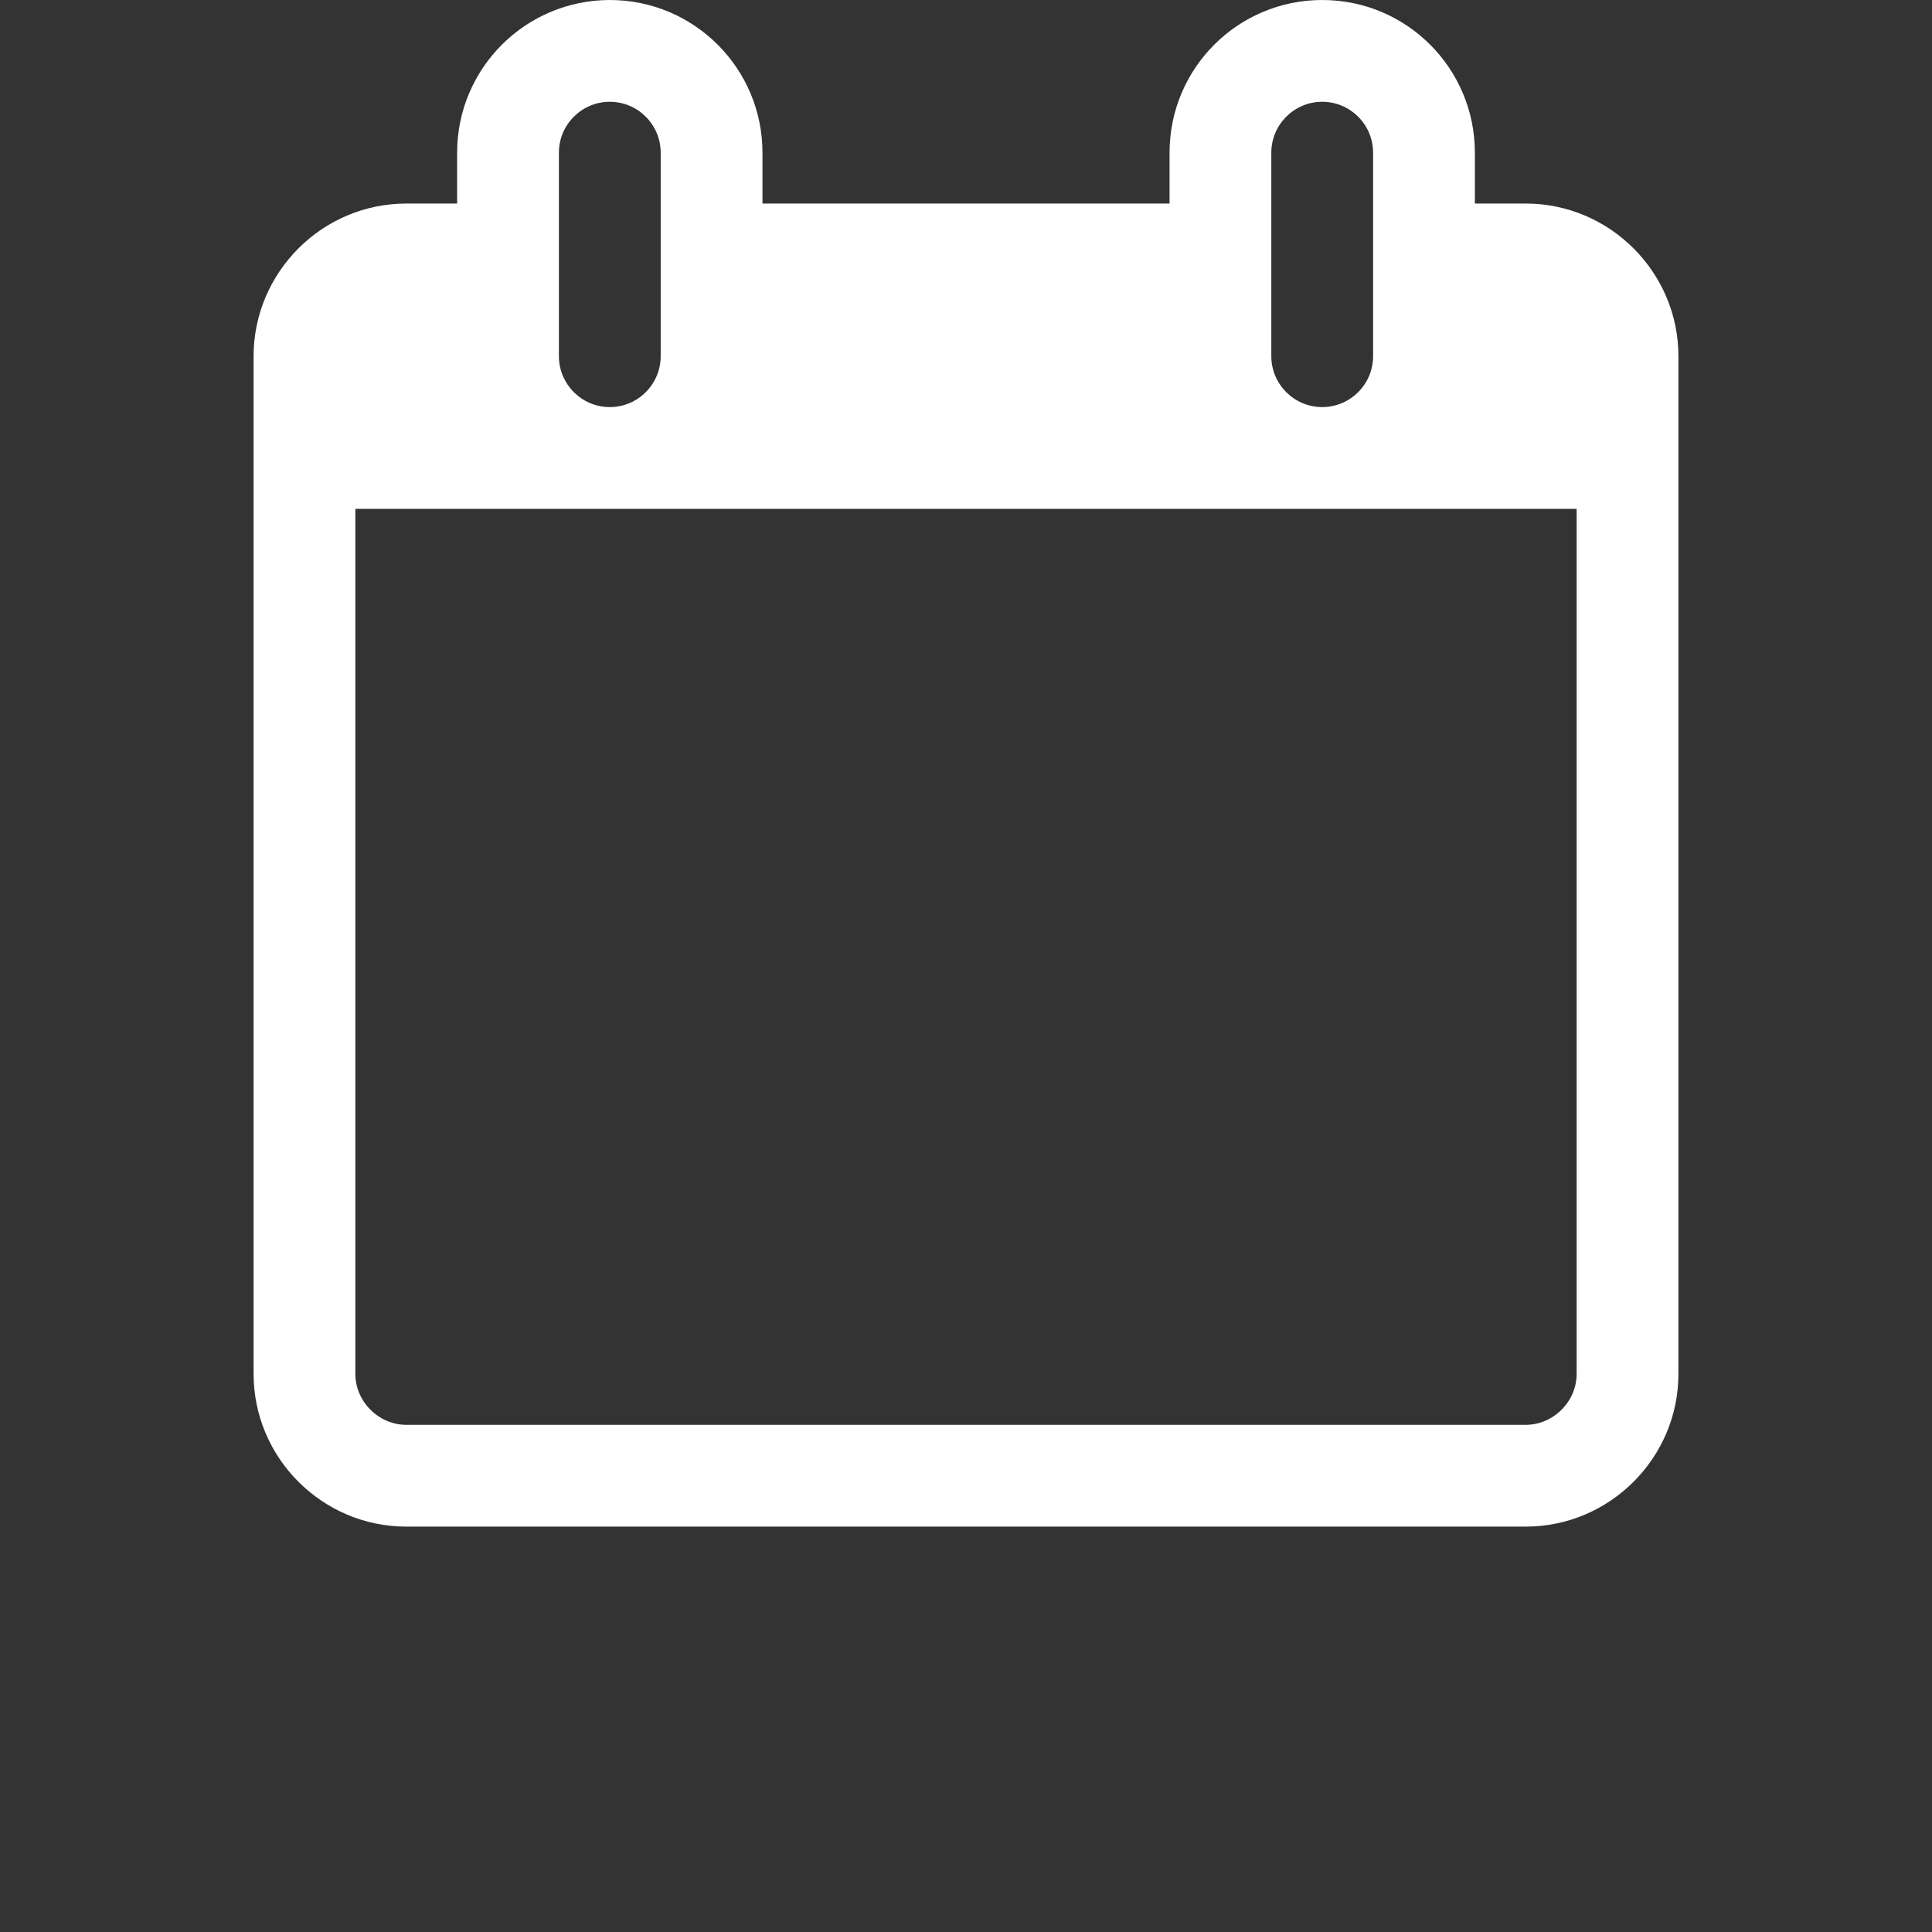 <svg width="100" height="100" viewBox="0 0 100 100" fill="none" xmlns="http://www.w3.org/2000/svg">
<rect x="0" y="0" width="100" height="100" fill="#333333" stroke="none"/>
<path d="M78.973 10.536H76.339V7.902C76.339 3.535 72.805 0 68.437 0C64.07 0 60.536 3.535 60.536 7.902V10.536H39.465V7.902C39.465 3.54 35.93 0 31.563 0C27.196 0.005 23.661 3.54 23.661 7.902V10.536H21.027C16.681 10.536 13.126 14.091 13.126 18.437V71.115C13.126 75.461 16.681 79.017 21.027 79.017H78.973C83.319 79.017 86.875 75.461 86.875 71.115V18.437C86.875 14.091 83.319 10.536 78.973 10.536ZM65.803 7.902C65.803 6.448 66.989 5.268 68.437 5.268C69.886 5.268 71.071 6.448 71.071 7.902V18.437C71.071 19.891 69.886 21.071 68.437 21.071C66.989 21.071 65.803 19.891 65.803 18.437V7.902ZM28.929 7.902C28.929 6.453 30.109 5.268 31.563 5.268C33.017 5.268 34.197 6.453 34.197 7.902V18.437C34.197 19.886 33.017 21.071 31.563 21.071C30.109 21.071 28.929 19.886 28.929 18.437V7.902ZM81.607 71.115C81.607 72.543 80.4 73.749 78.973 73.749H21.027C19.6 73.749 18.393 72.543 18.393 71.115V26.339H81.607V71.115Z" fill="white"/>
</svg>
